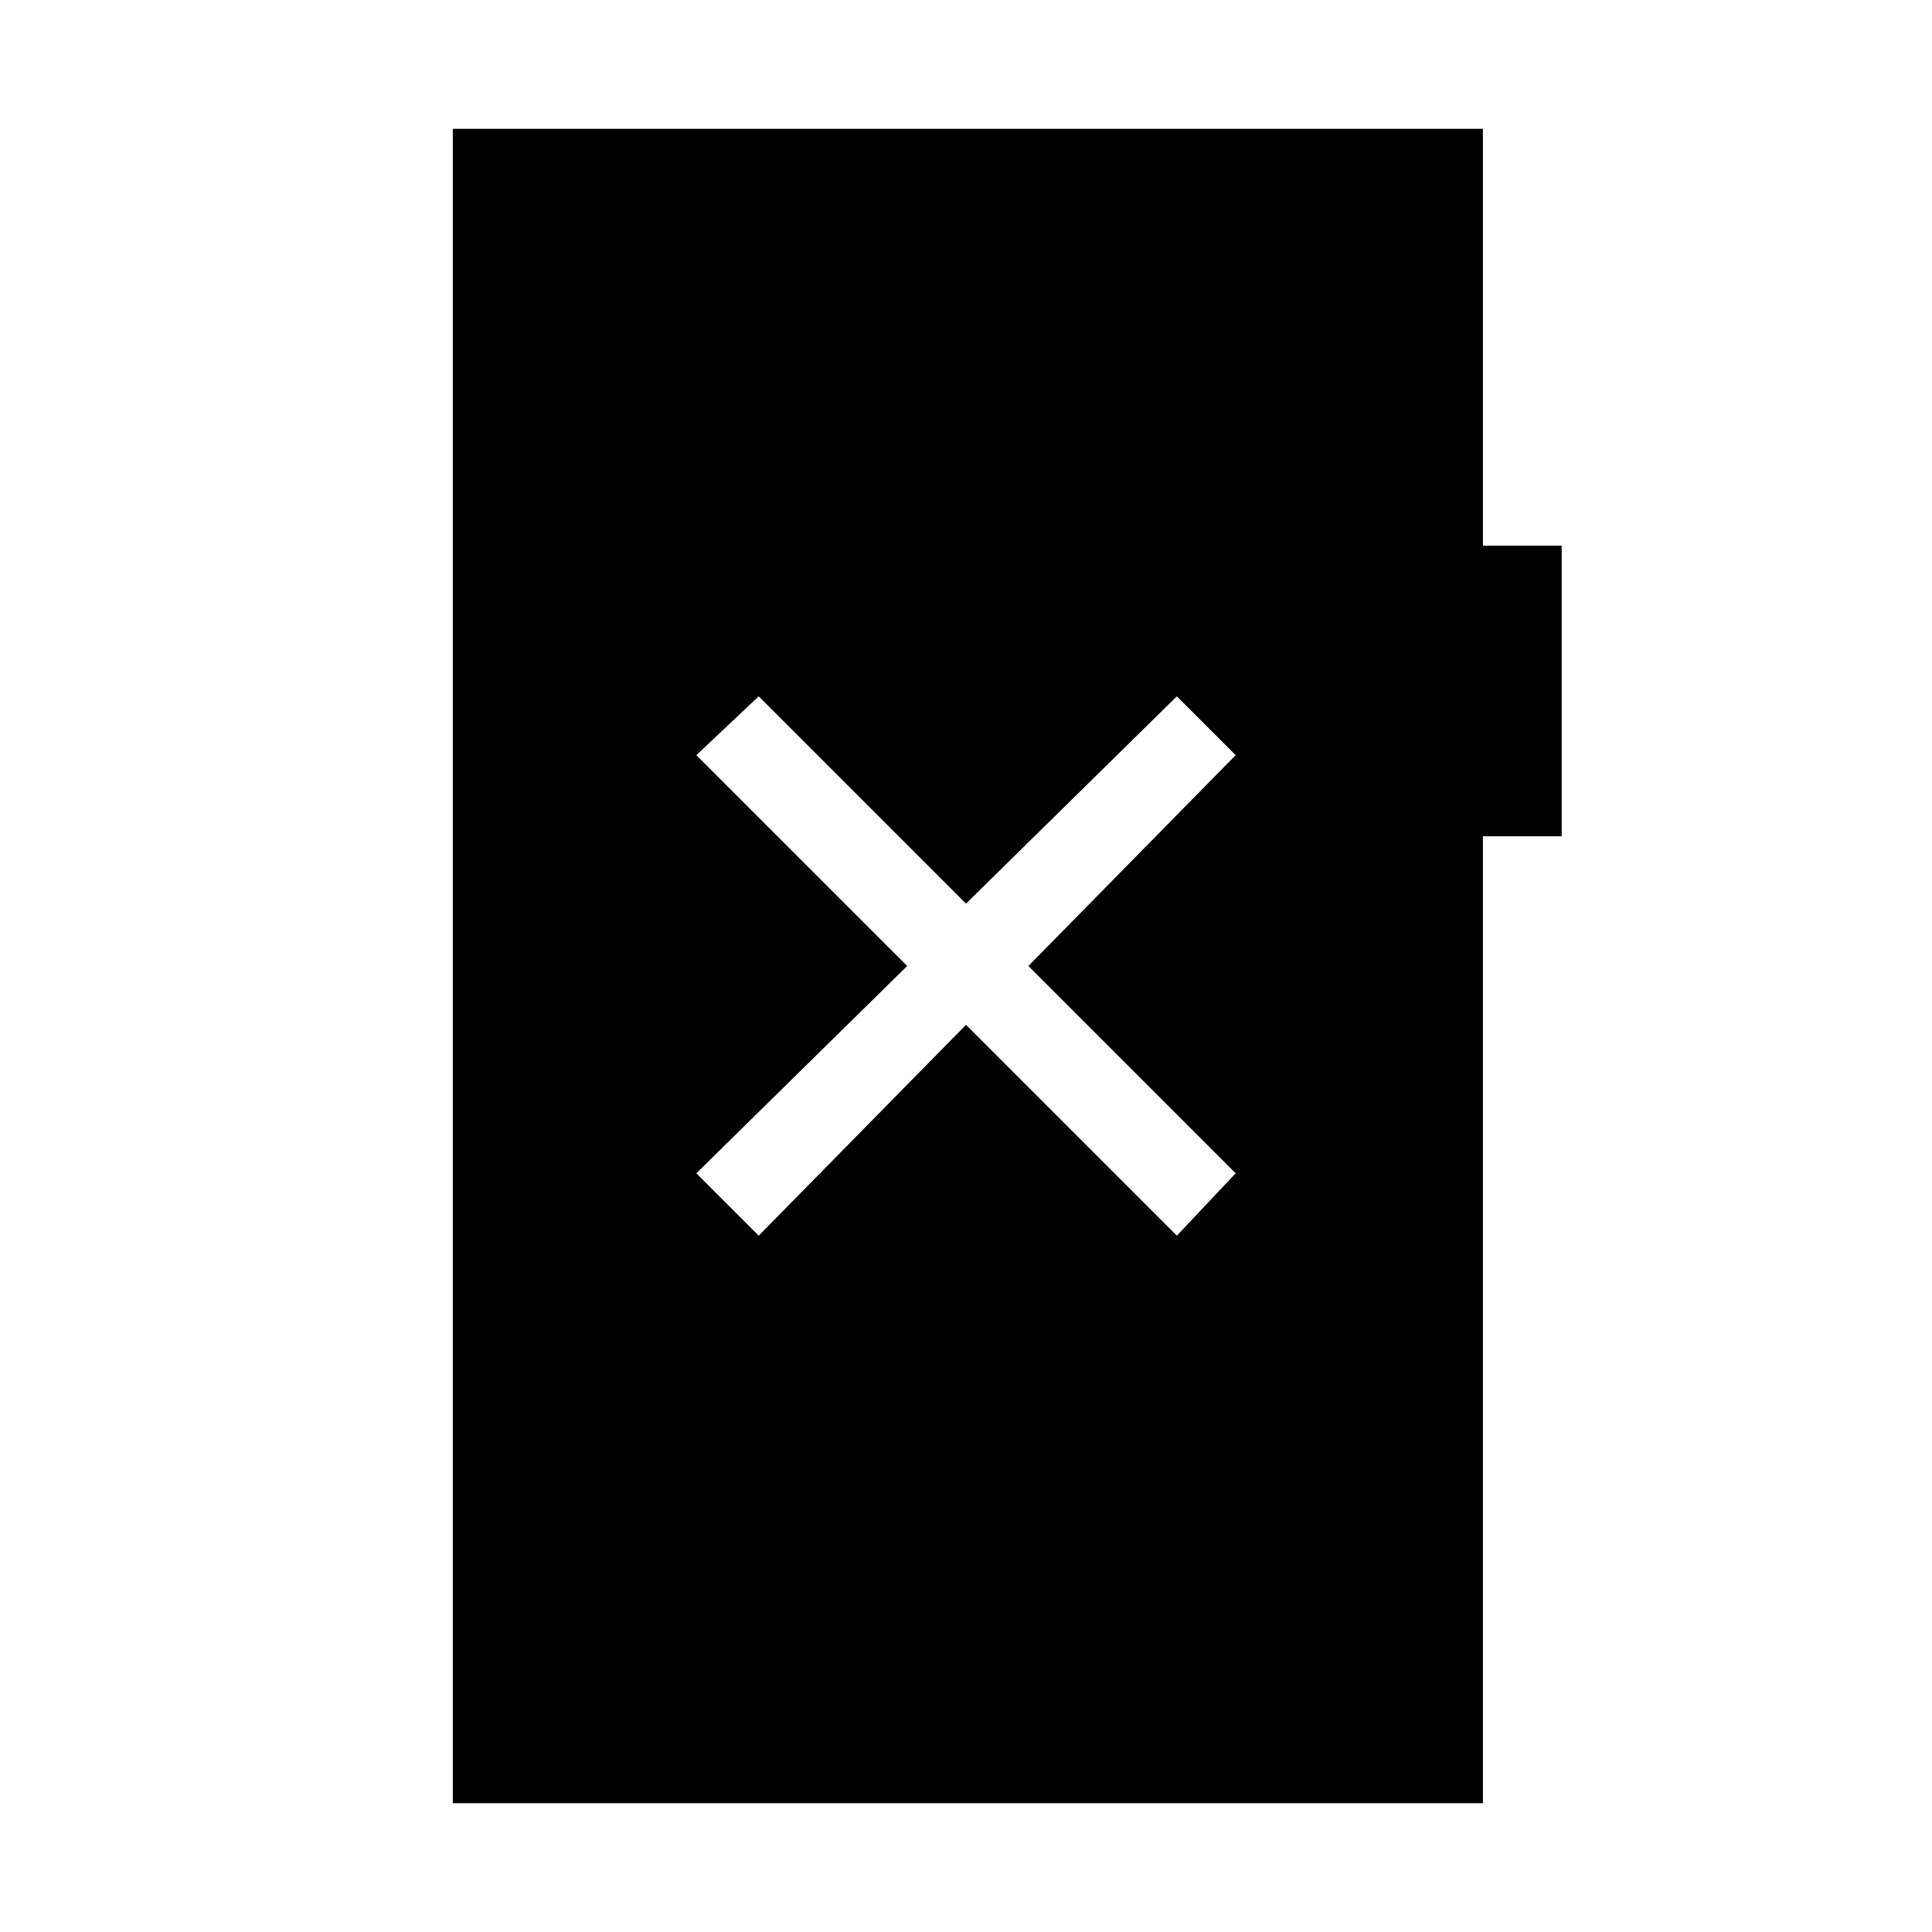 <svg xmlns="http://www.w3.org/2000/svg" height="48" viewBox="0 -960 960 960" width="48"><path d="m377-346 103-104.77L584.77-346 614-377 511-480l103-104.77L584.77-614 480-511 377-614l-31 29.23L450.77-480 346-377l31 31ZM225-64v-832h511.85v207.15H776v144.39h-39.15V-64H225Z"/></svg>